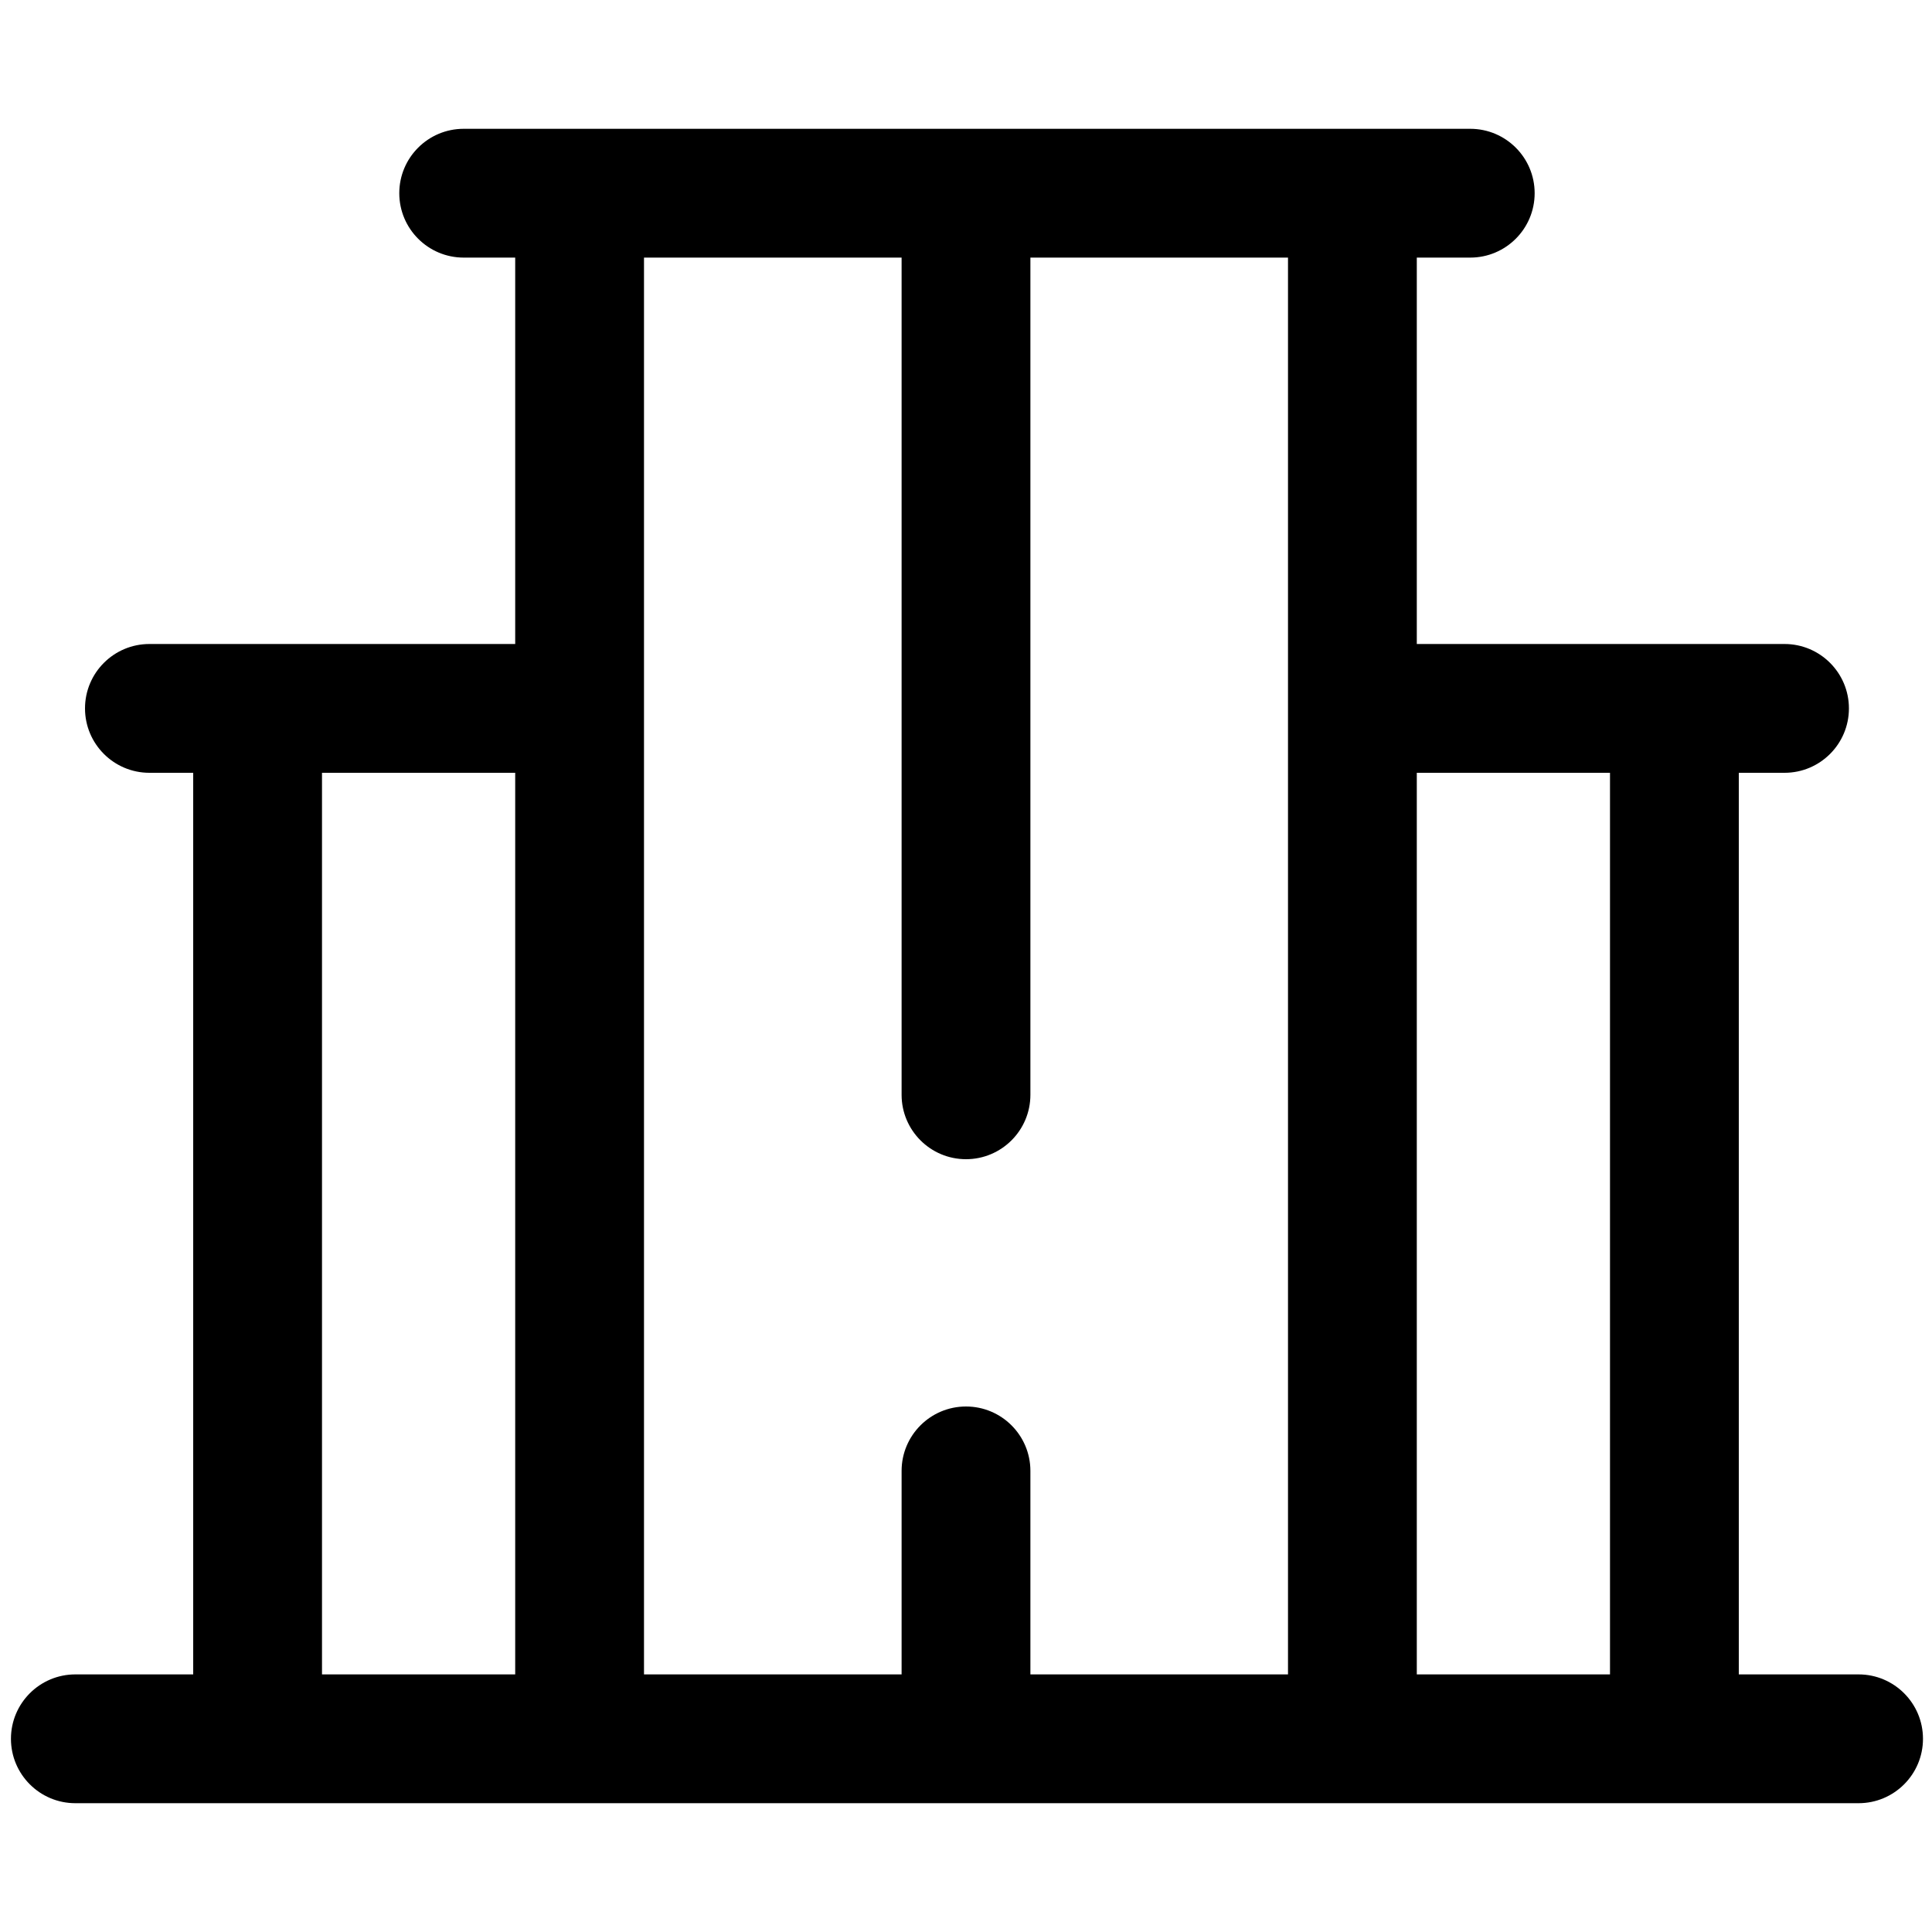 <?xml version="1.0" encoding="UTF-8"?>
<svg width="30px" height="30px" viewBox="0 0 30 30" version="1.1" 
    xmlns="http://www.w3.org/2000/svg" 
    xmlns:xlink="http://www.w3.org/1999/xlink">
    <!-- Generator: Sketch 61 (89581) - https://sketch.com -->

    <desc>Created with Sketch.</desc>
    <g id="Icons/30/building" stroke="none" stroke-width="1" fill="none" fill-rule="evenodd">
        <path class="cls-1" d="M28.86,26 L27,26 L27,12 L27.71,12 C28.262,12 28.71,11.552 28.71,11 C28.71,10.448 28.262,10 27.71,10 L22.08,10 L22,10 L22,4 L22.83,4 C23.382,4 23.83,3.552 23.83,3 C23.83,2.448 23.382,2 22.83,2 L7.2,2 C6.648,2 6.2,2.448 6.2,3 C6.2,3.552 6.648,4 7.2,4 L8,4 L8,10 L2.32,10 C1.768,10 1.32,10.448 1.32,11 C1.32,11.552 1.768,12 2.32,12 L3,12 L3,26 L1.17,26 C0.618,26 0.17,26.448 0.17,27 C0.17,27.552 0.618,28 1.17,28 L28.86,28 C29.412,28 29.86,27.552 29.86,27 C29.86,26.448 29.412,26 28.86,26 Z M22.08,12 L25,12 L25,26 L22,26 L22,12 L22.08,12 Z M14,4 L14,17 C14,17.552 14.448,18 15,18 C15.552,18 16,17.552 16,17 L16,4 L20,4 L20,26 L16,26 L16,22.84 C16,22.288 15.552,21.84 15,21.84 C14.448,21.84 14,22.288 14,22.84 L14,26 L10,26 L10,4 L14,4 Z M5,12 L8,12 L8,26 L5,26 L5,12 Z" id="building-30" fill="#000000"></path>
    </g>
</svg>